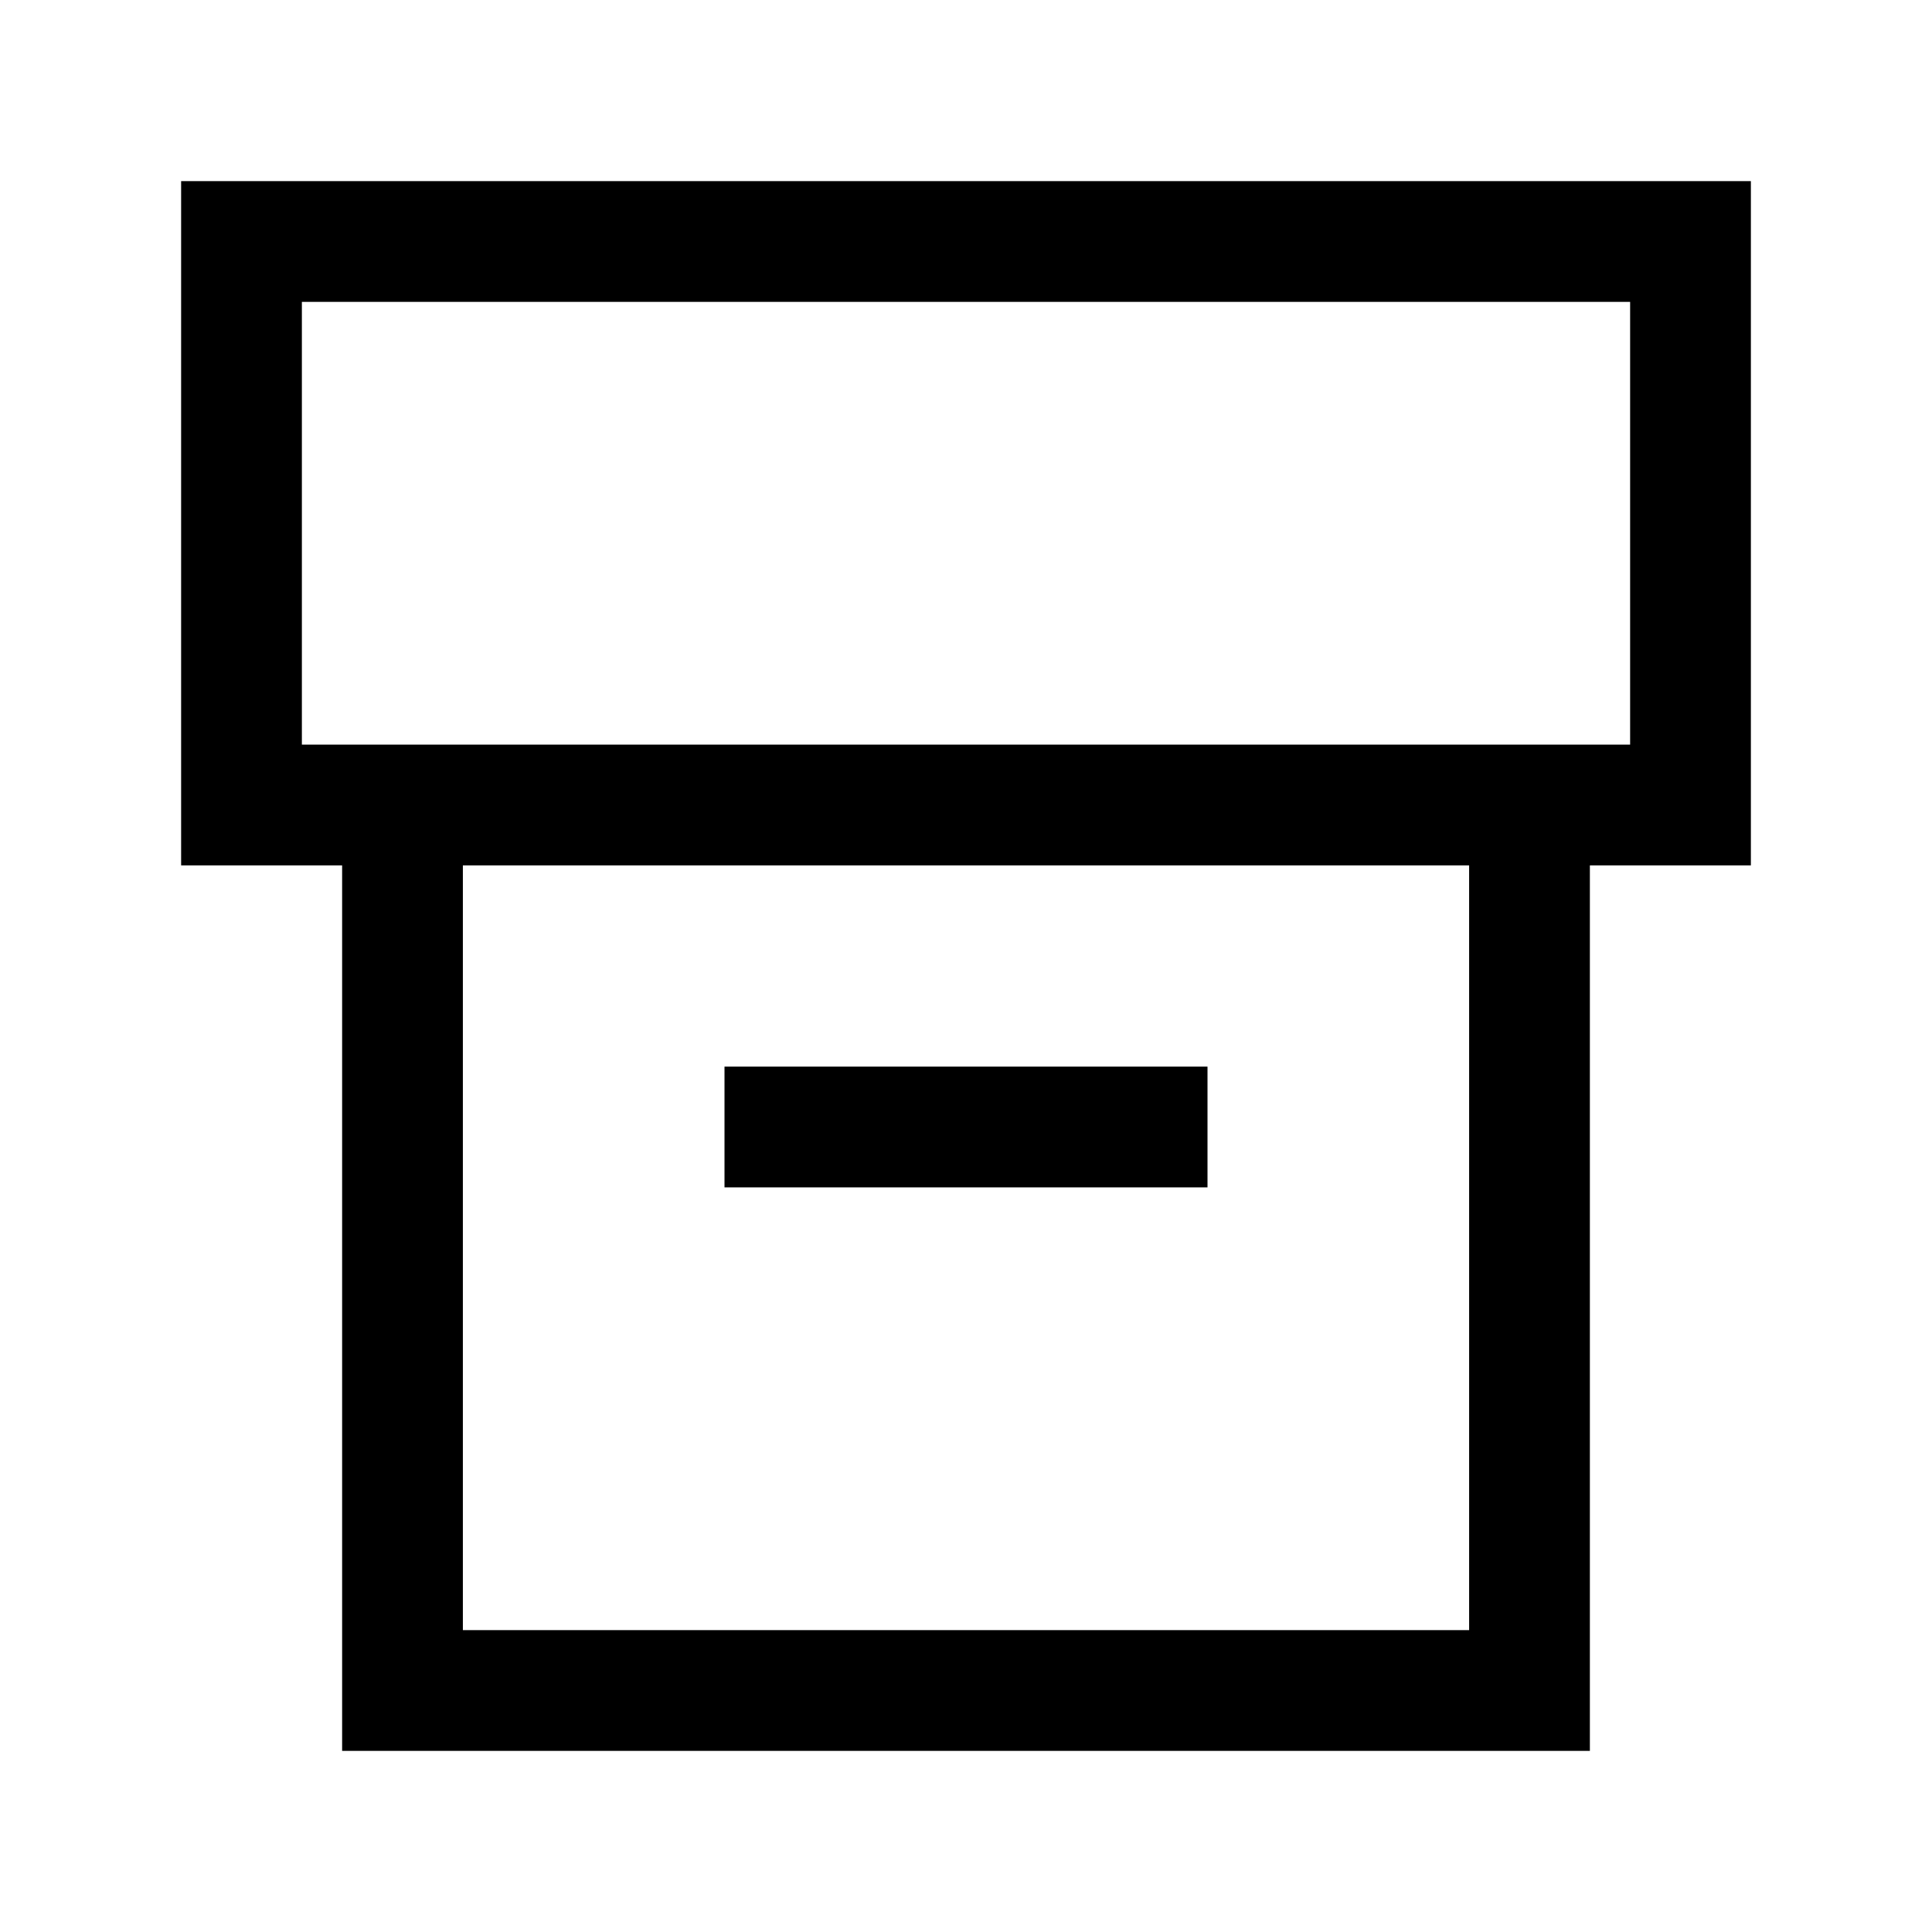 <svg width="24" height="24" viewBox="0 0 24 24" fill="none" xmlns="http://www.w3.org/2000/svg">
<path d="M9 14.75H15V13.25H9V14.75Z" fill="black"/>
<path fill-rule="evenodd" clip-rule="evenodd" d="M2.25 2.25H21.75V10.75H19.75V21.75H4.25V10.75H2.25V2.25ZM5.75 10.75H18.25V20.25H5.75V10.75ZM20.25 9.25H3.75V3.75H20.25V9.25Z" fill="black"/>
</svg>
